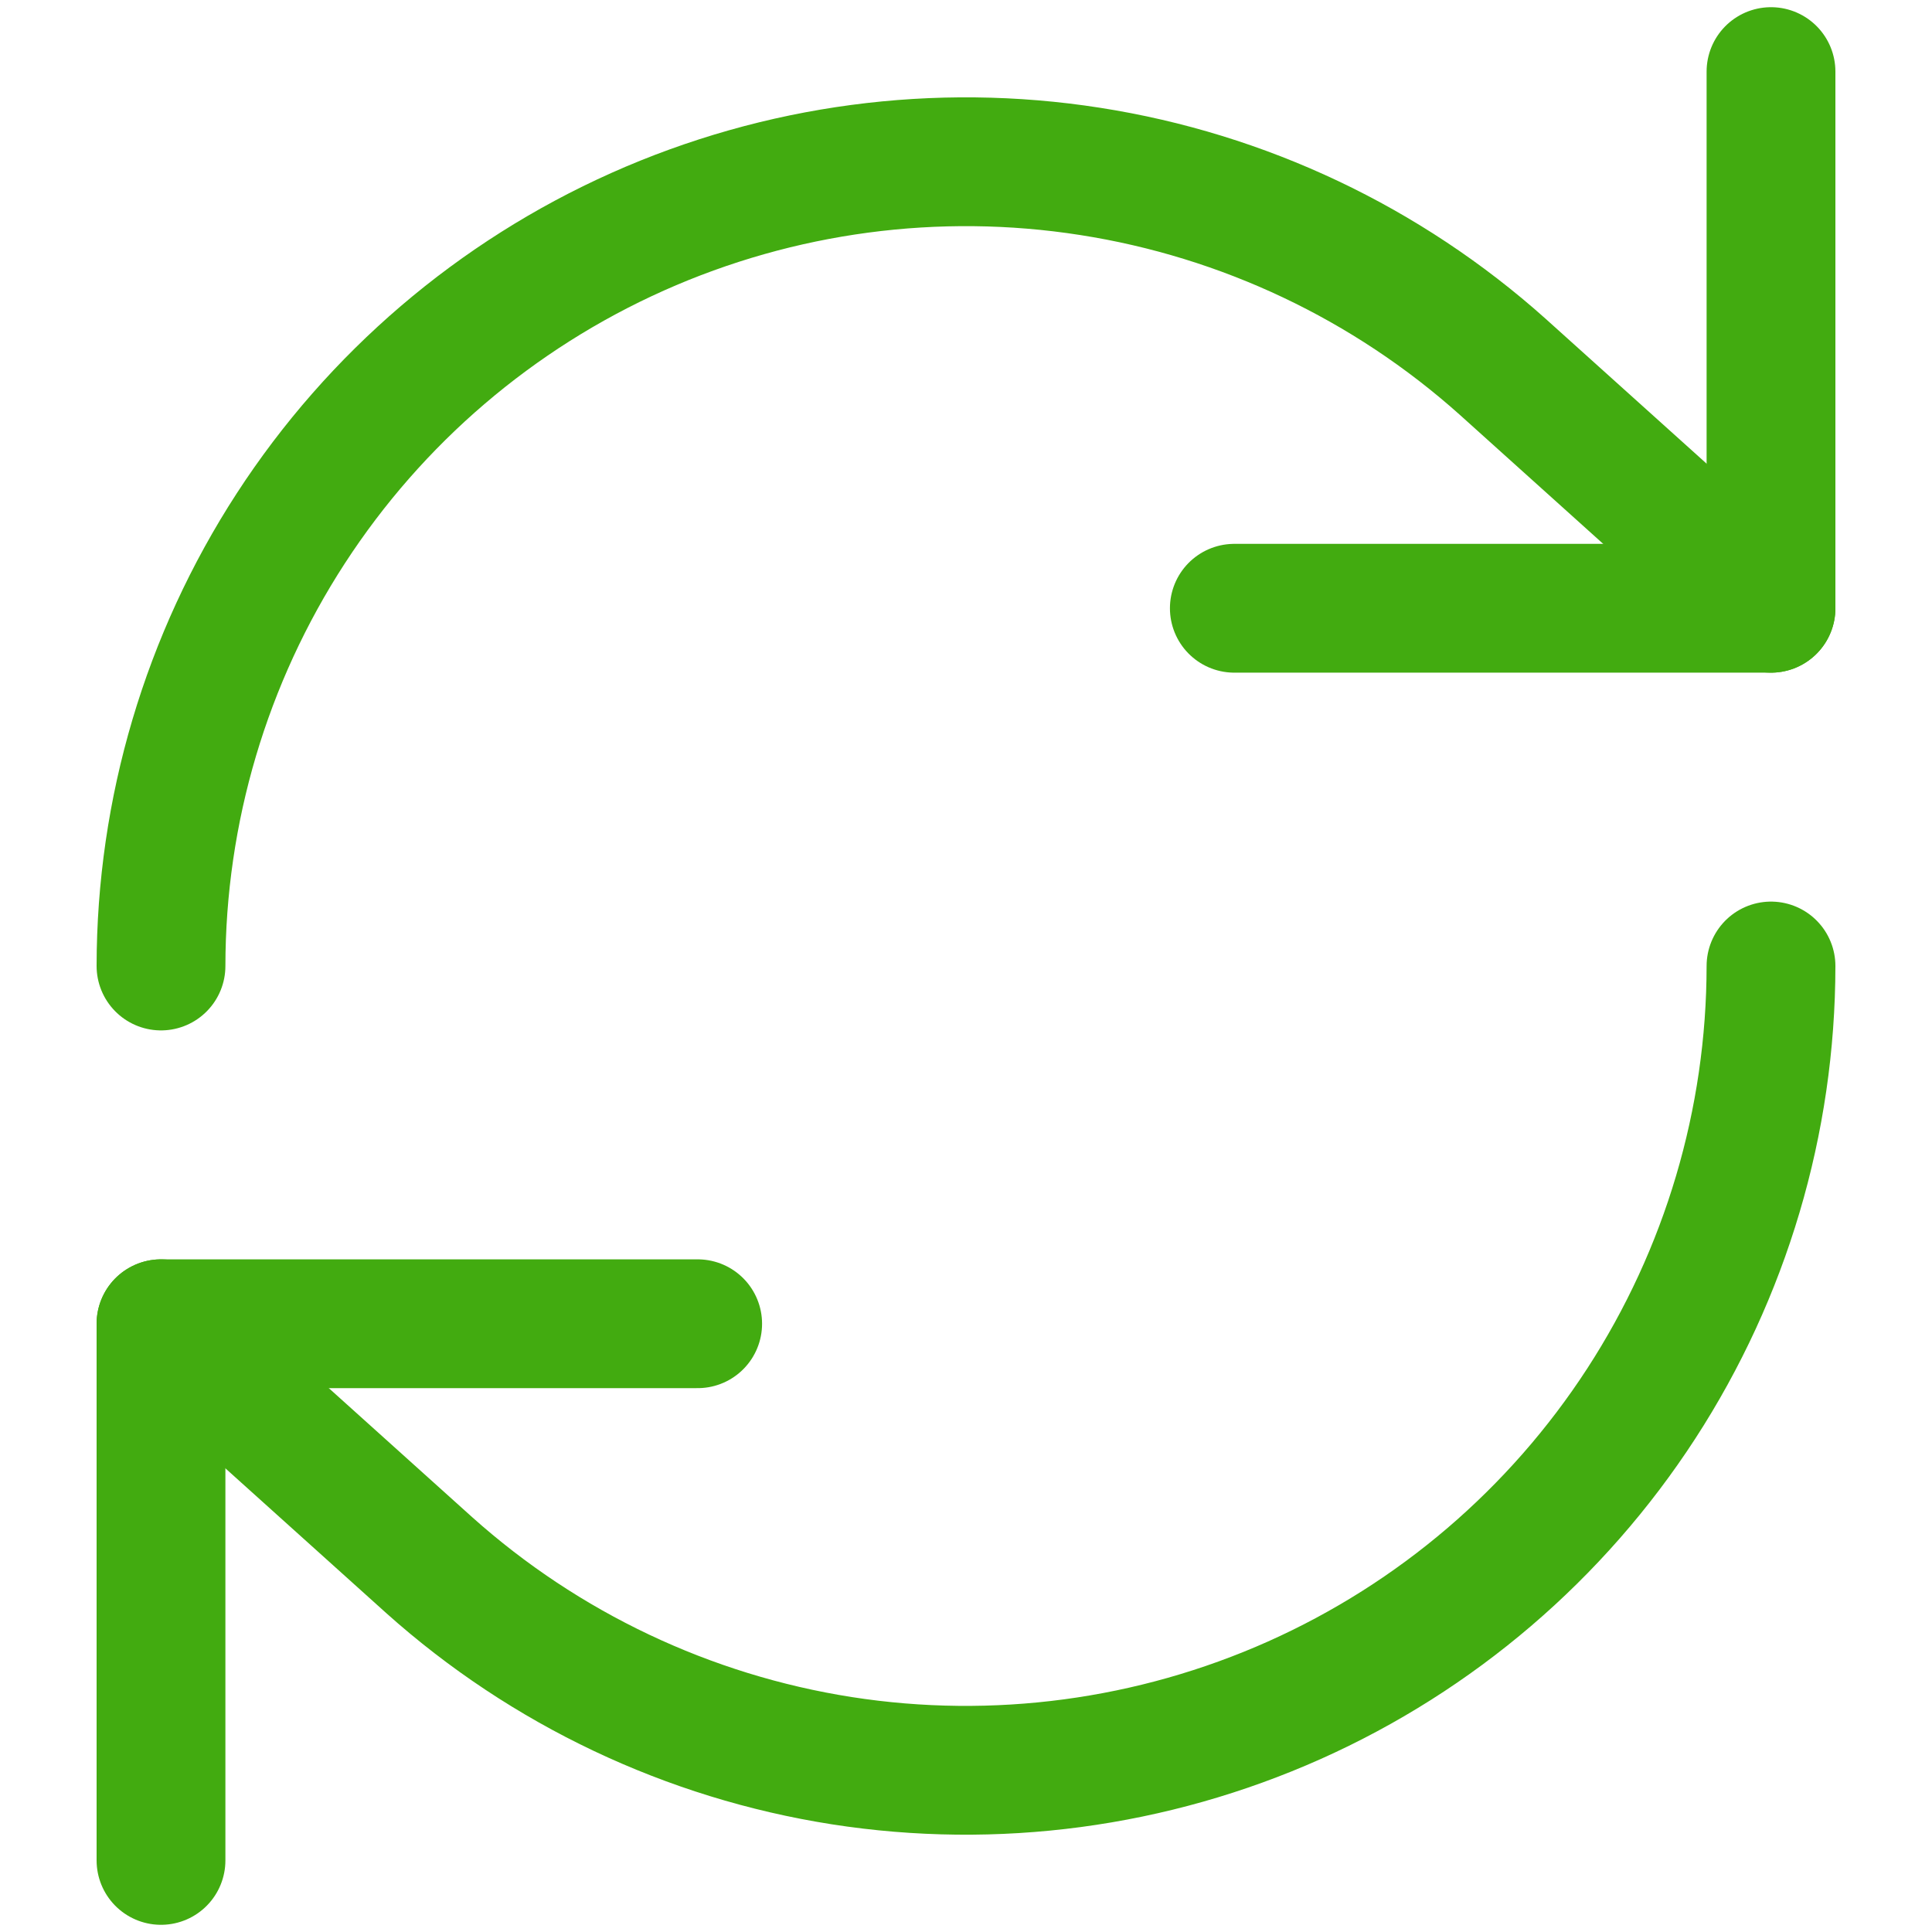 <svg width="18" height="18" viewBox="0 0 18 18" fill="none" xmlns="http://www.w3.org/2000/svg">
<path d="M16.5 0.667V5.667H11.5" stroke="#42AB10" stroke-width="1.2" stroke-linecap="round" stroke-linejoin="round"/>
<path d="M1.5 9C1.501 7.553 1.921 6.137 2.709 4.923C3.497 3.709 4.62 2.749 5.941 2.159C7.263 1.569 8.727 1.373 10.157 1.597C11.586 1.82 12.921 2.452 14 3.417L16.5 5.667" stroke="#42AB10" stroke-width="1.2" stroke-linecap="round" stroke-linejoin="round"/>
<path d="M1.5 17.333V12.333H6.5" stroke="#42AB10" stroke-width="1.2" stroke-linecap="round" stroke-linejoin="round"/>
<path d="M16.5 9C16.499 10.447 16.079 11.863 15.291 13.077C14.503 14.291 13.38 15.251 12.059 15.841C10.737 16.431 9.273 16.627 7.843 16.404C6.414 16.18 5.079 15.548 4 14.583L1.5 12.333" stroke="#42AB10" stroke-width="1.2" stroke-linecap="round" stroke-linejoin="round"/>
</svg>
